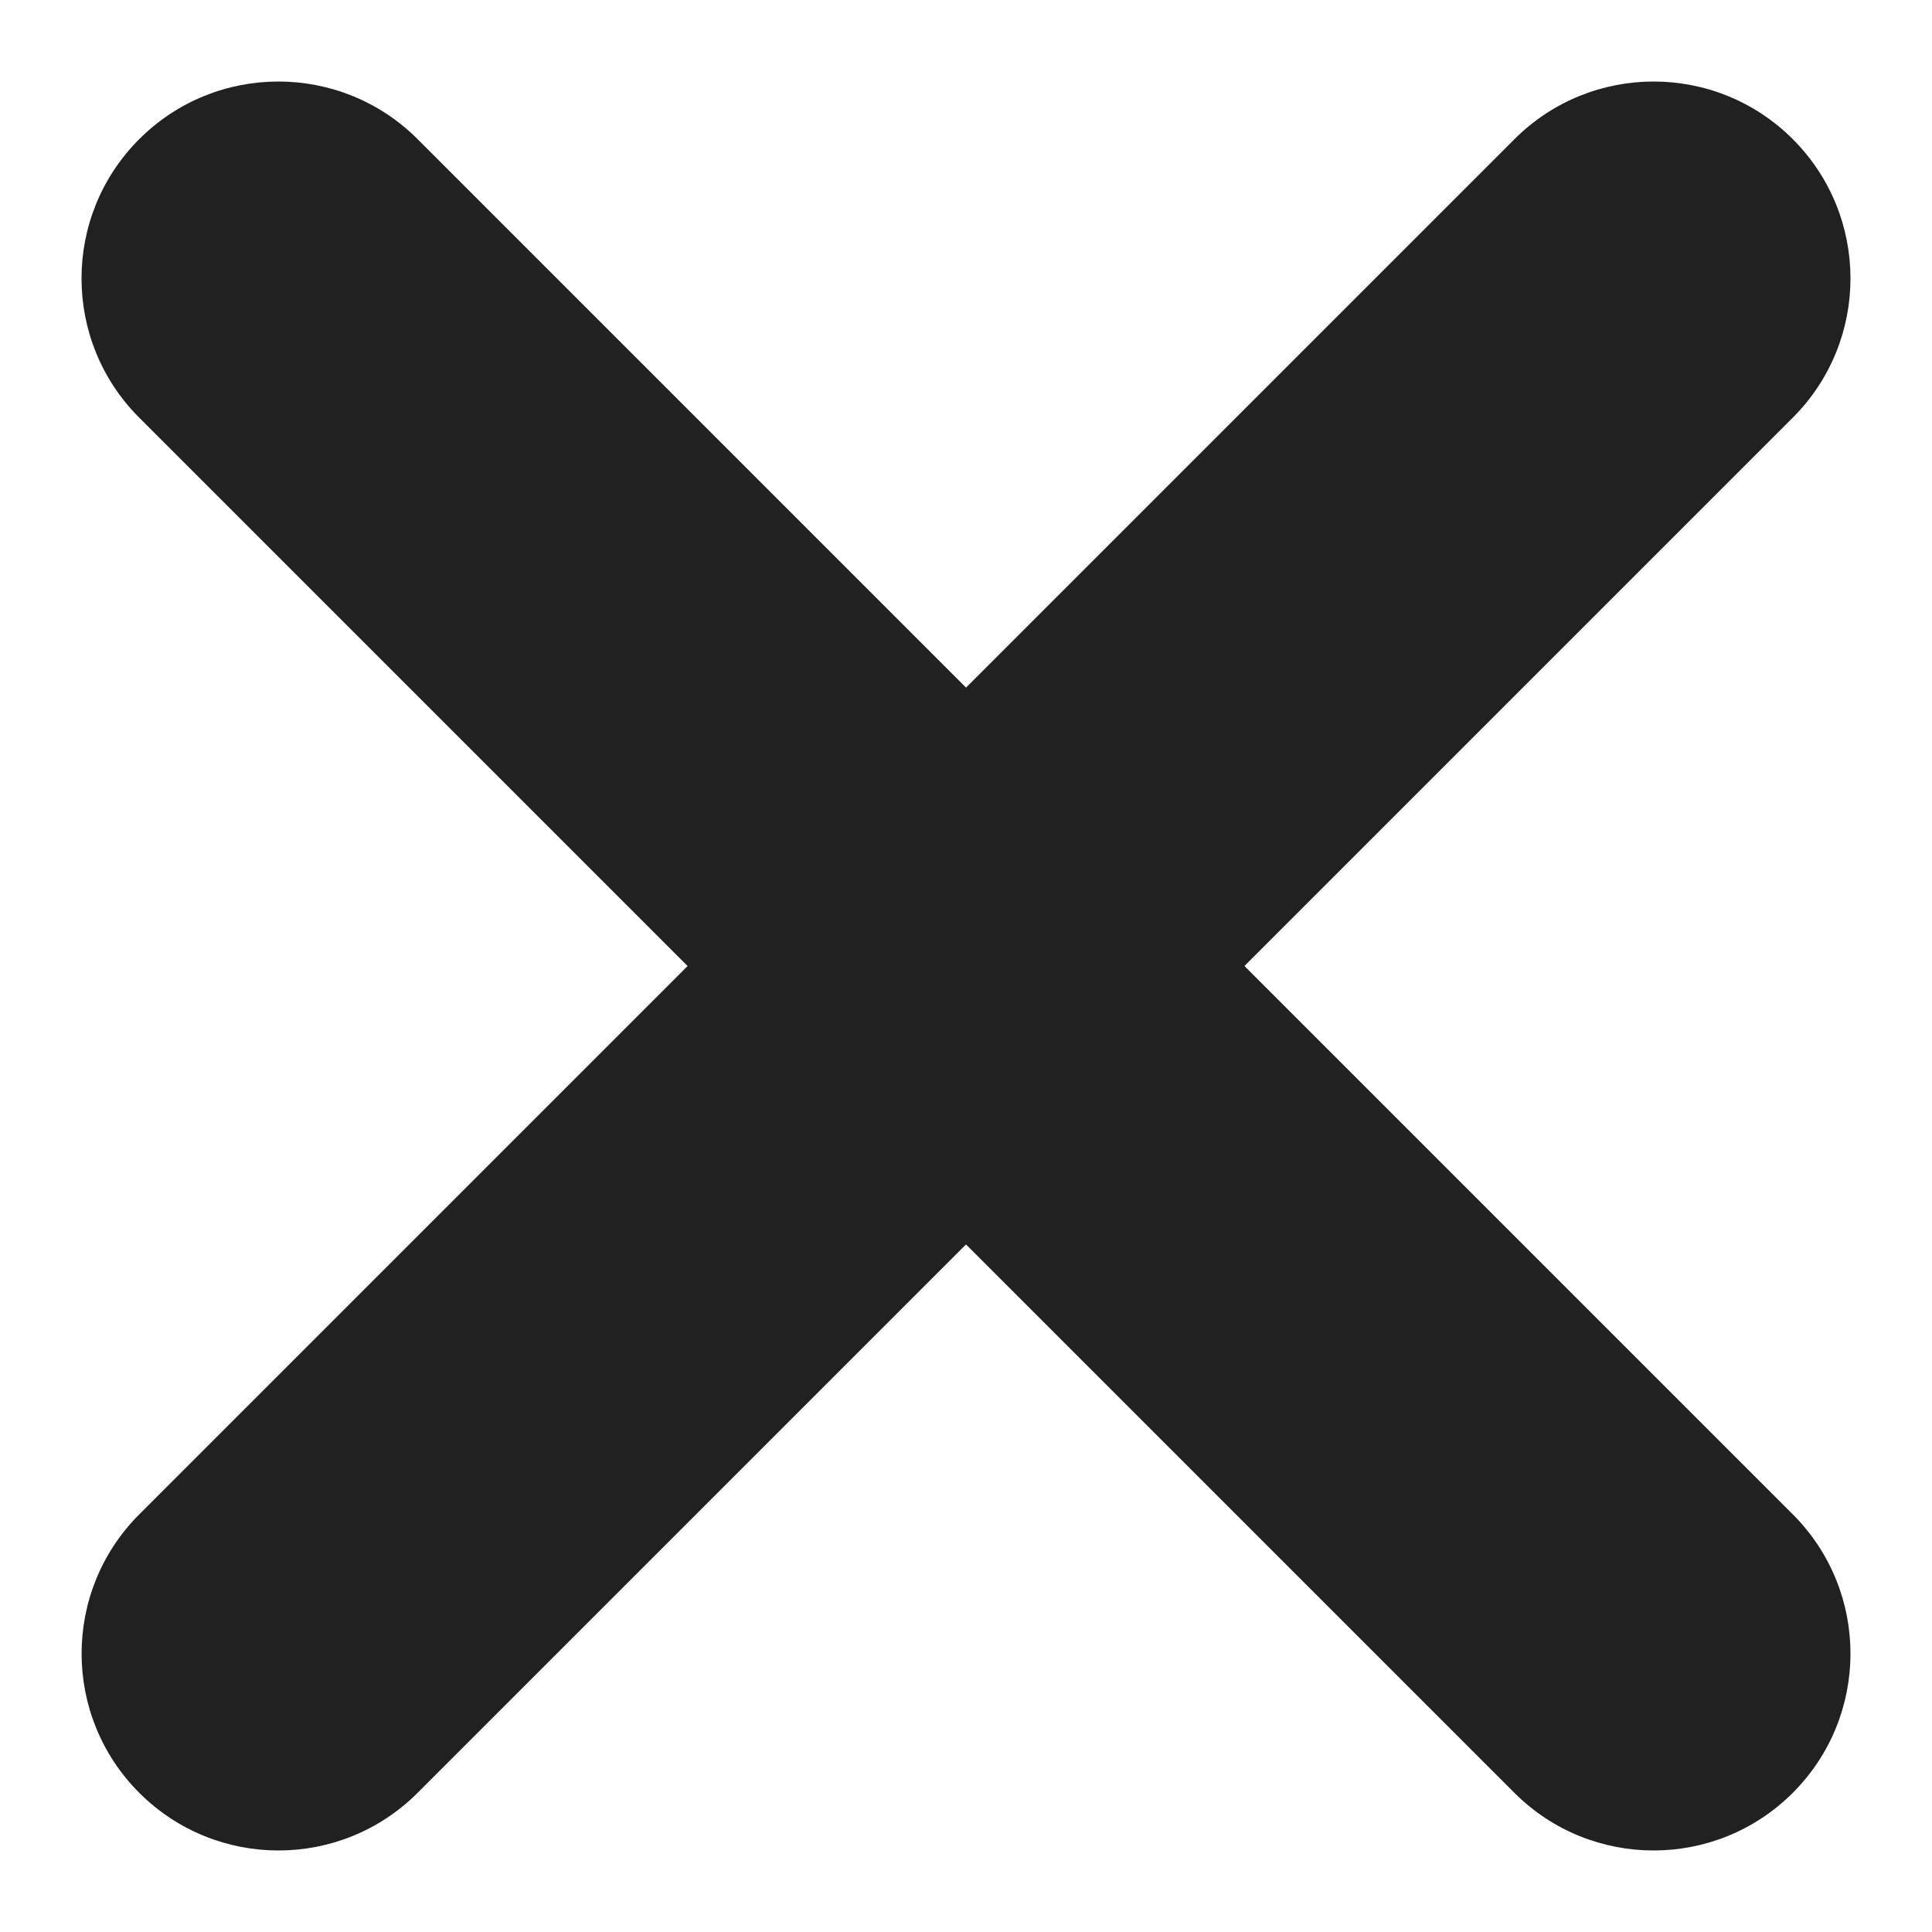 <svg width="24" height="24" viewBox="0 0 24 24" fill="none" xmlns="http://www.w3.org/2000/svg">
<path fill-rule="evenodd" clip-rule="evenodd" d="M1.729 1.729C0.774 2.684 0.774 4.233 1.729 5.188L18.812 22.271C19.767 23.226 21.316 23.226 22.271 22.271C23.226 21.316 23.226 19.767 22.271 18.812L5.188 1.729C4.233 0.774 2.684 0.774 1.729 1.729Z" fill="#212121"/>
<path fill-rule="evenodd" clip-rule="evenodd" d="M22.271 1.729C21.316 0.774 19.768 0.774 18.813 1.729L1.73 18.812C0.775 19.767 0.775 21.316 1.73 22.271C2.685 23.226 4.233 23.226 5.188 22.271L22.271 5.188C23.226 4.233 23.226 2.684 22.271 1.729Z" fill="#212121"/>
</svg>
